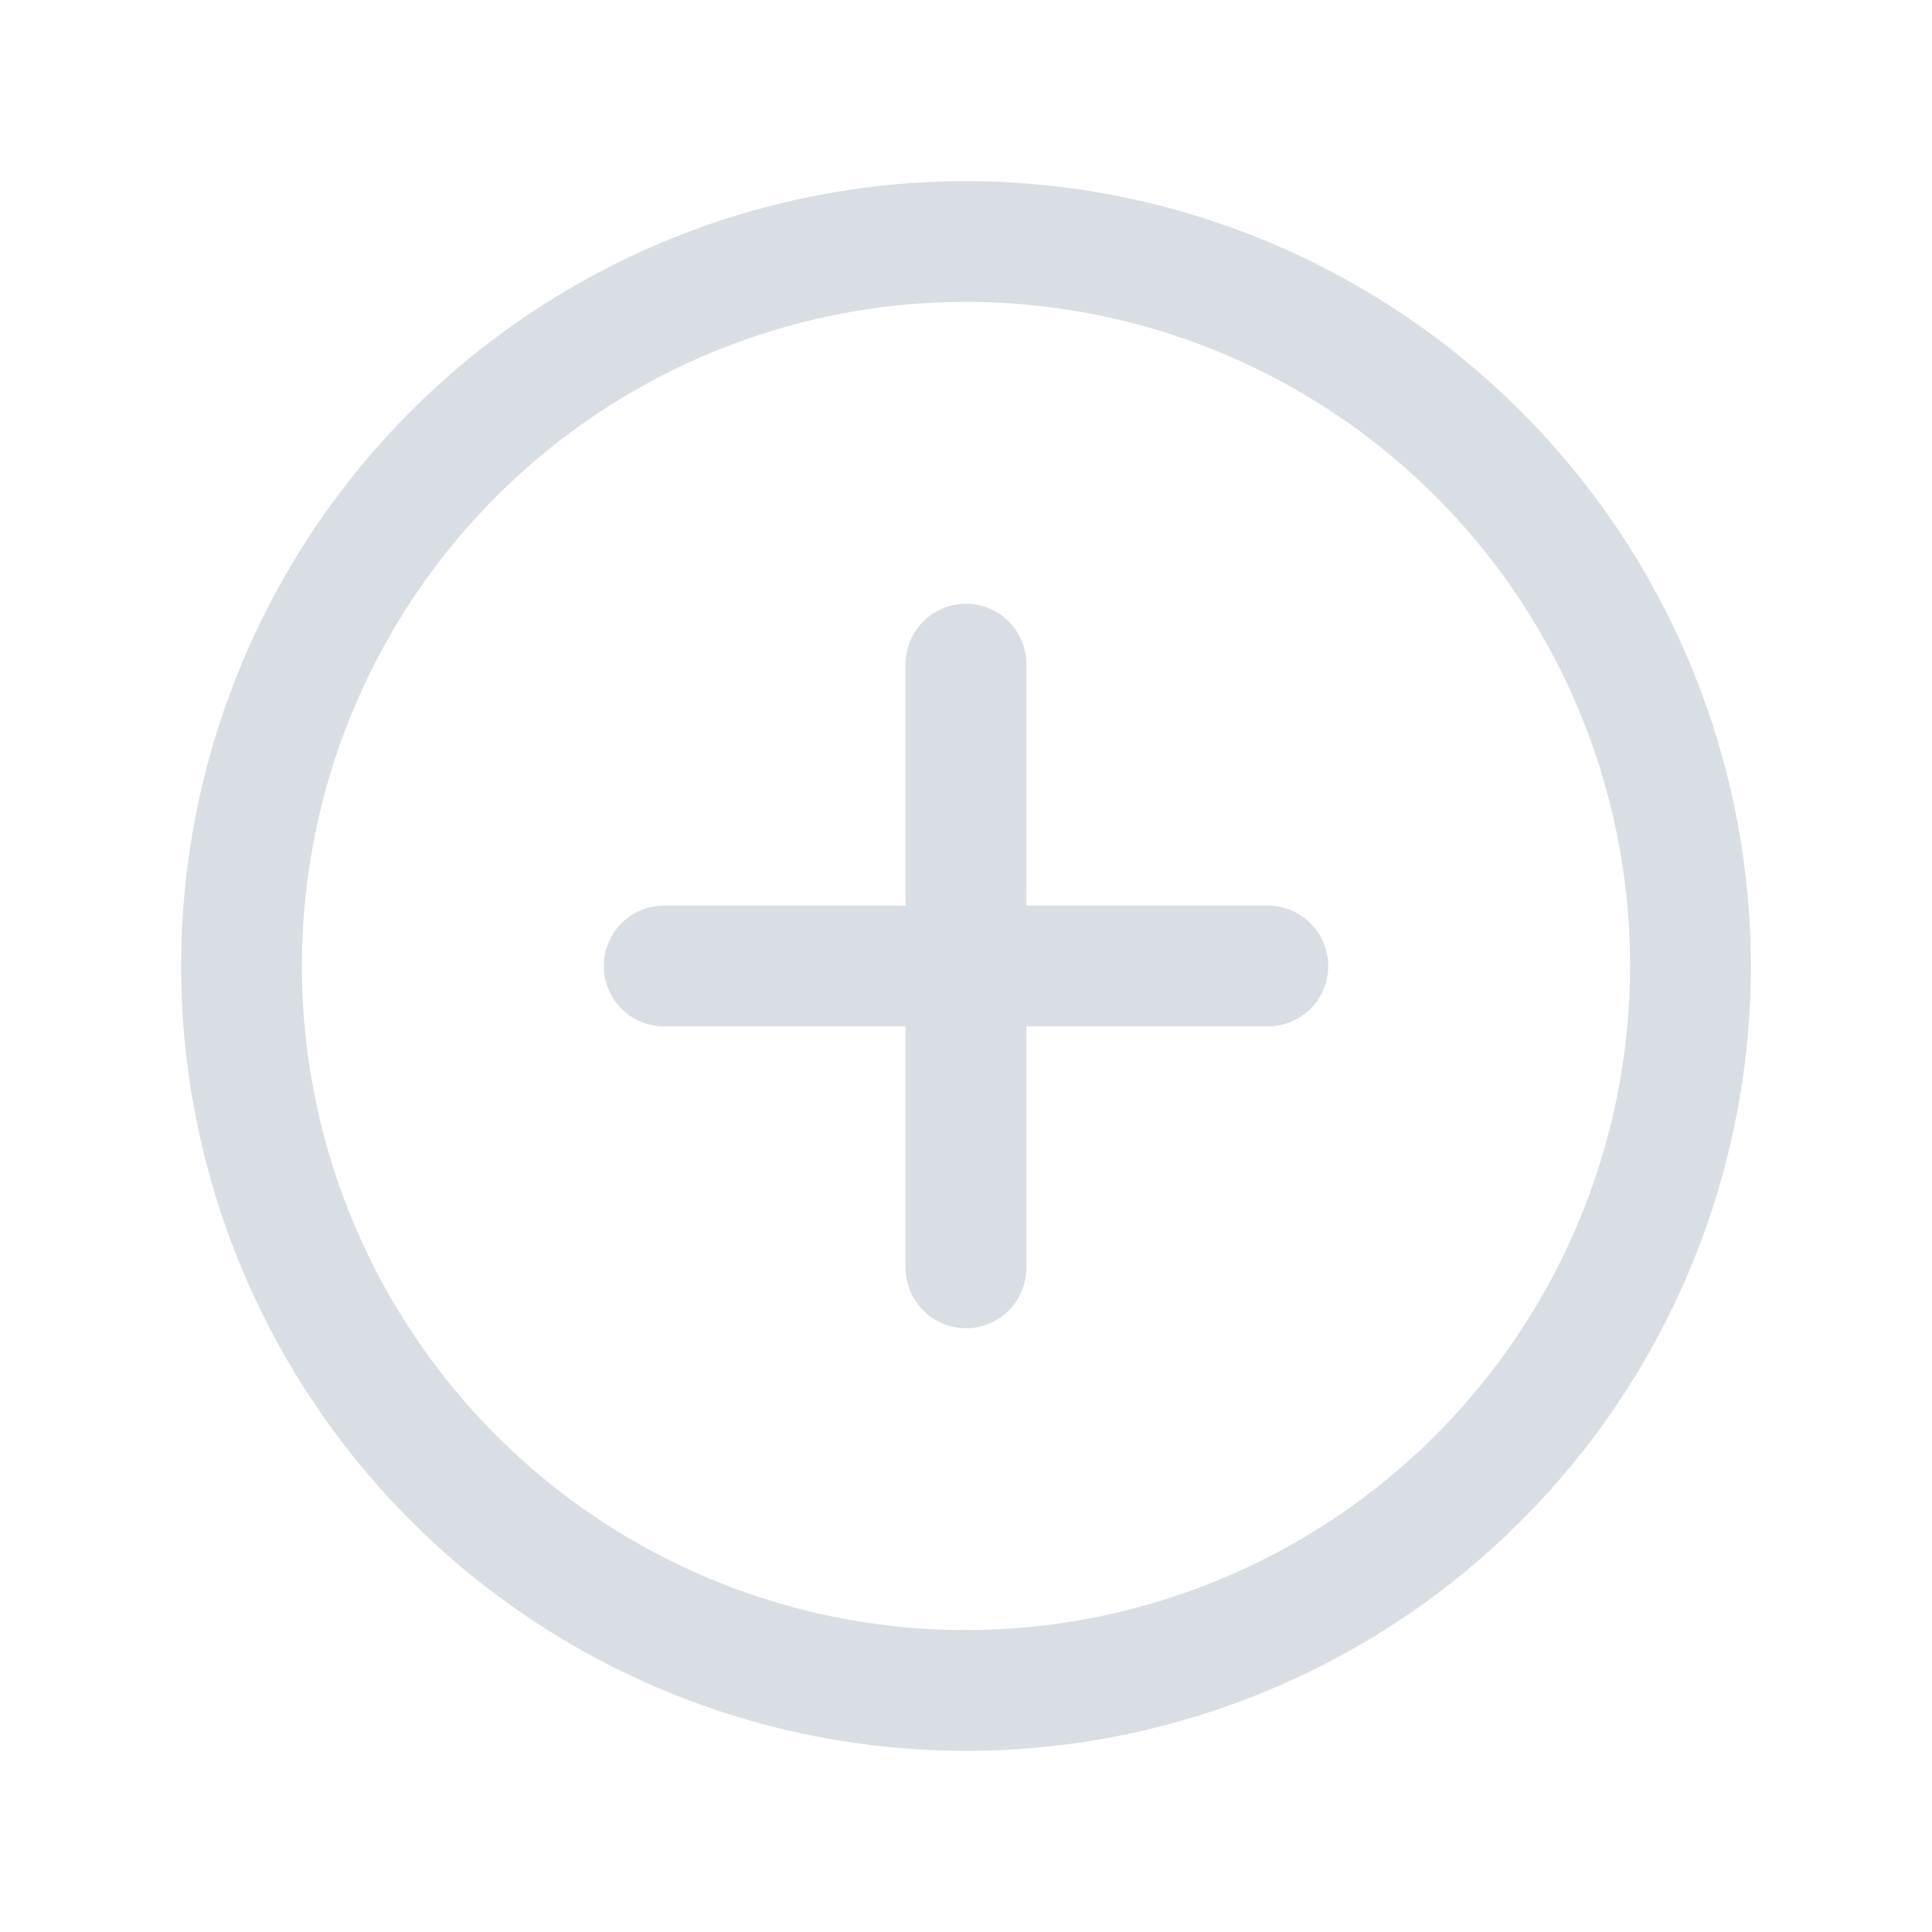 <svg width="62" height="62" viewBox="0 0 62 62" fill="none" xmlns="http://www.w3.org/2000/svg">
<g opacity="0.6">
<path d="M31 5.812C26.018 5.812 21.149 7.29 17.007 10.057C12.864 12.825 9.636 16.759 7.73 21.361C5.823 25.964 5.325 31.028 6.296 35.914C7.268 40.8 9.667 45.288 13.19 48.81C16.712 52.333 21.2 54.732 26.086 55.703C30.972 56.675 36.036 56.177 40.639 54.27C45.241 52.364 49.175 49.136 51.943 44.993C54.71 40.851 56.188 35.982 56.188 31C56.181 24.322 53.525 17.919 48.803 13.197C44.081 8.475 37.678 5.819 31 5.812ZM31 52.312C26.785 52.312 22.664 51.062 19.159 48.721C15.655 46.379 12.923 43.05 11.31 39.156C9.697 35.262 9.275 30.976 10.097 26.842C10.919 22.708 12.949 18.91 15.93 15.93C18.91 12.949 22.708 10.919 26.842 10.097C30.976 9.275 35.262 9.697 39.156 11.31C43.05 12.923 46.379 15.655 48.721 19.159C51.063 22.664 52.312 26.785 52.312 31C52.306 36.651 50.059 42.068 46.063 46.063C42.068 50.059 36.651 52.306 31 52.312ZM42.625 31C42.625 31.514 42.421 32.007 42.057 32.37C41.694 32.733 41.201 32.938 40.688 32.938H32.938V40.688C32.938 41.201 32.733 41.694 32.37 42.057C32.007 42.421 31.514 42.625 31 42.625C30.486 42.625 29.993 42.421 29.63 42.057C29.267 41.694 29.062 41.201 29.062 40.688V32.938H21.312C20.799 32.938 20.306 32.733 19.942 32.37C19.579 32.007 19.375 31.514 19.375 31C19.375 30.486 19.579 29.993 19.942 29.63C20.306 29.267 20.799 29.062 21.312 29.062H29.062V21.312C29.062 20.799 29.267 20.306 29.63 19.942C29.993 19.579 30.486 19.375 31 19.375C31.514 19.375 32.007 19.579 32.37 19.942C32.733 20.306 32.938 20.799 32.938 21.312V29.062H40.688C41.201 29.062 41.694 29.267 42.057 29.63C42.421 29.993 42.625 30.486 42.625 31Z" fill="#C0C8D2"/>
</g>
</svg>
